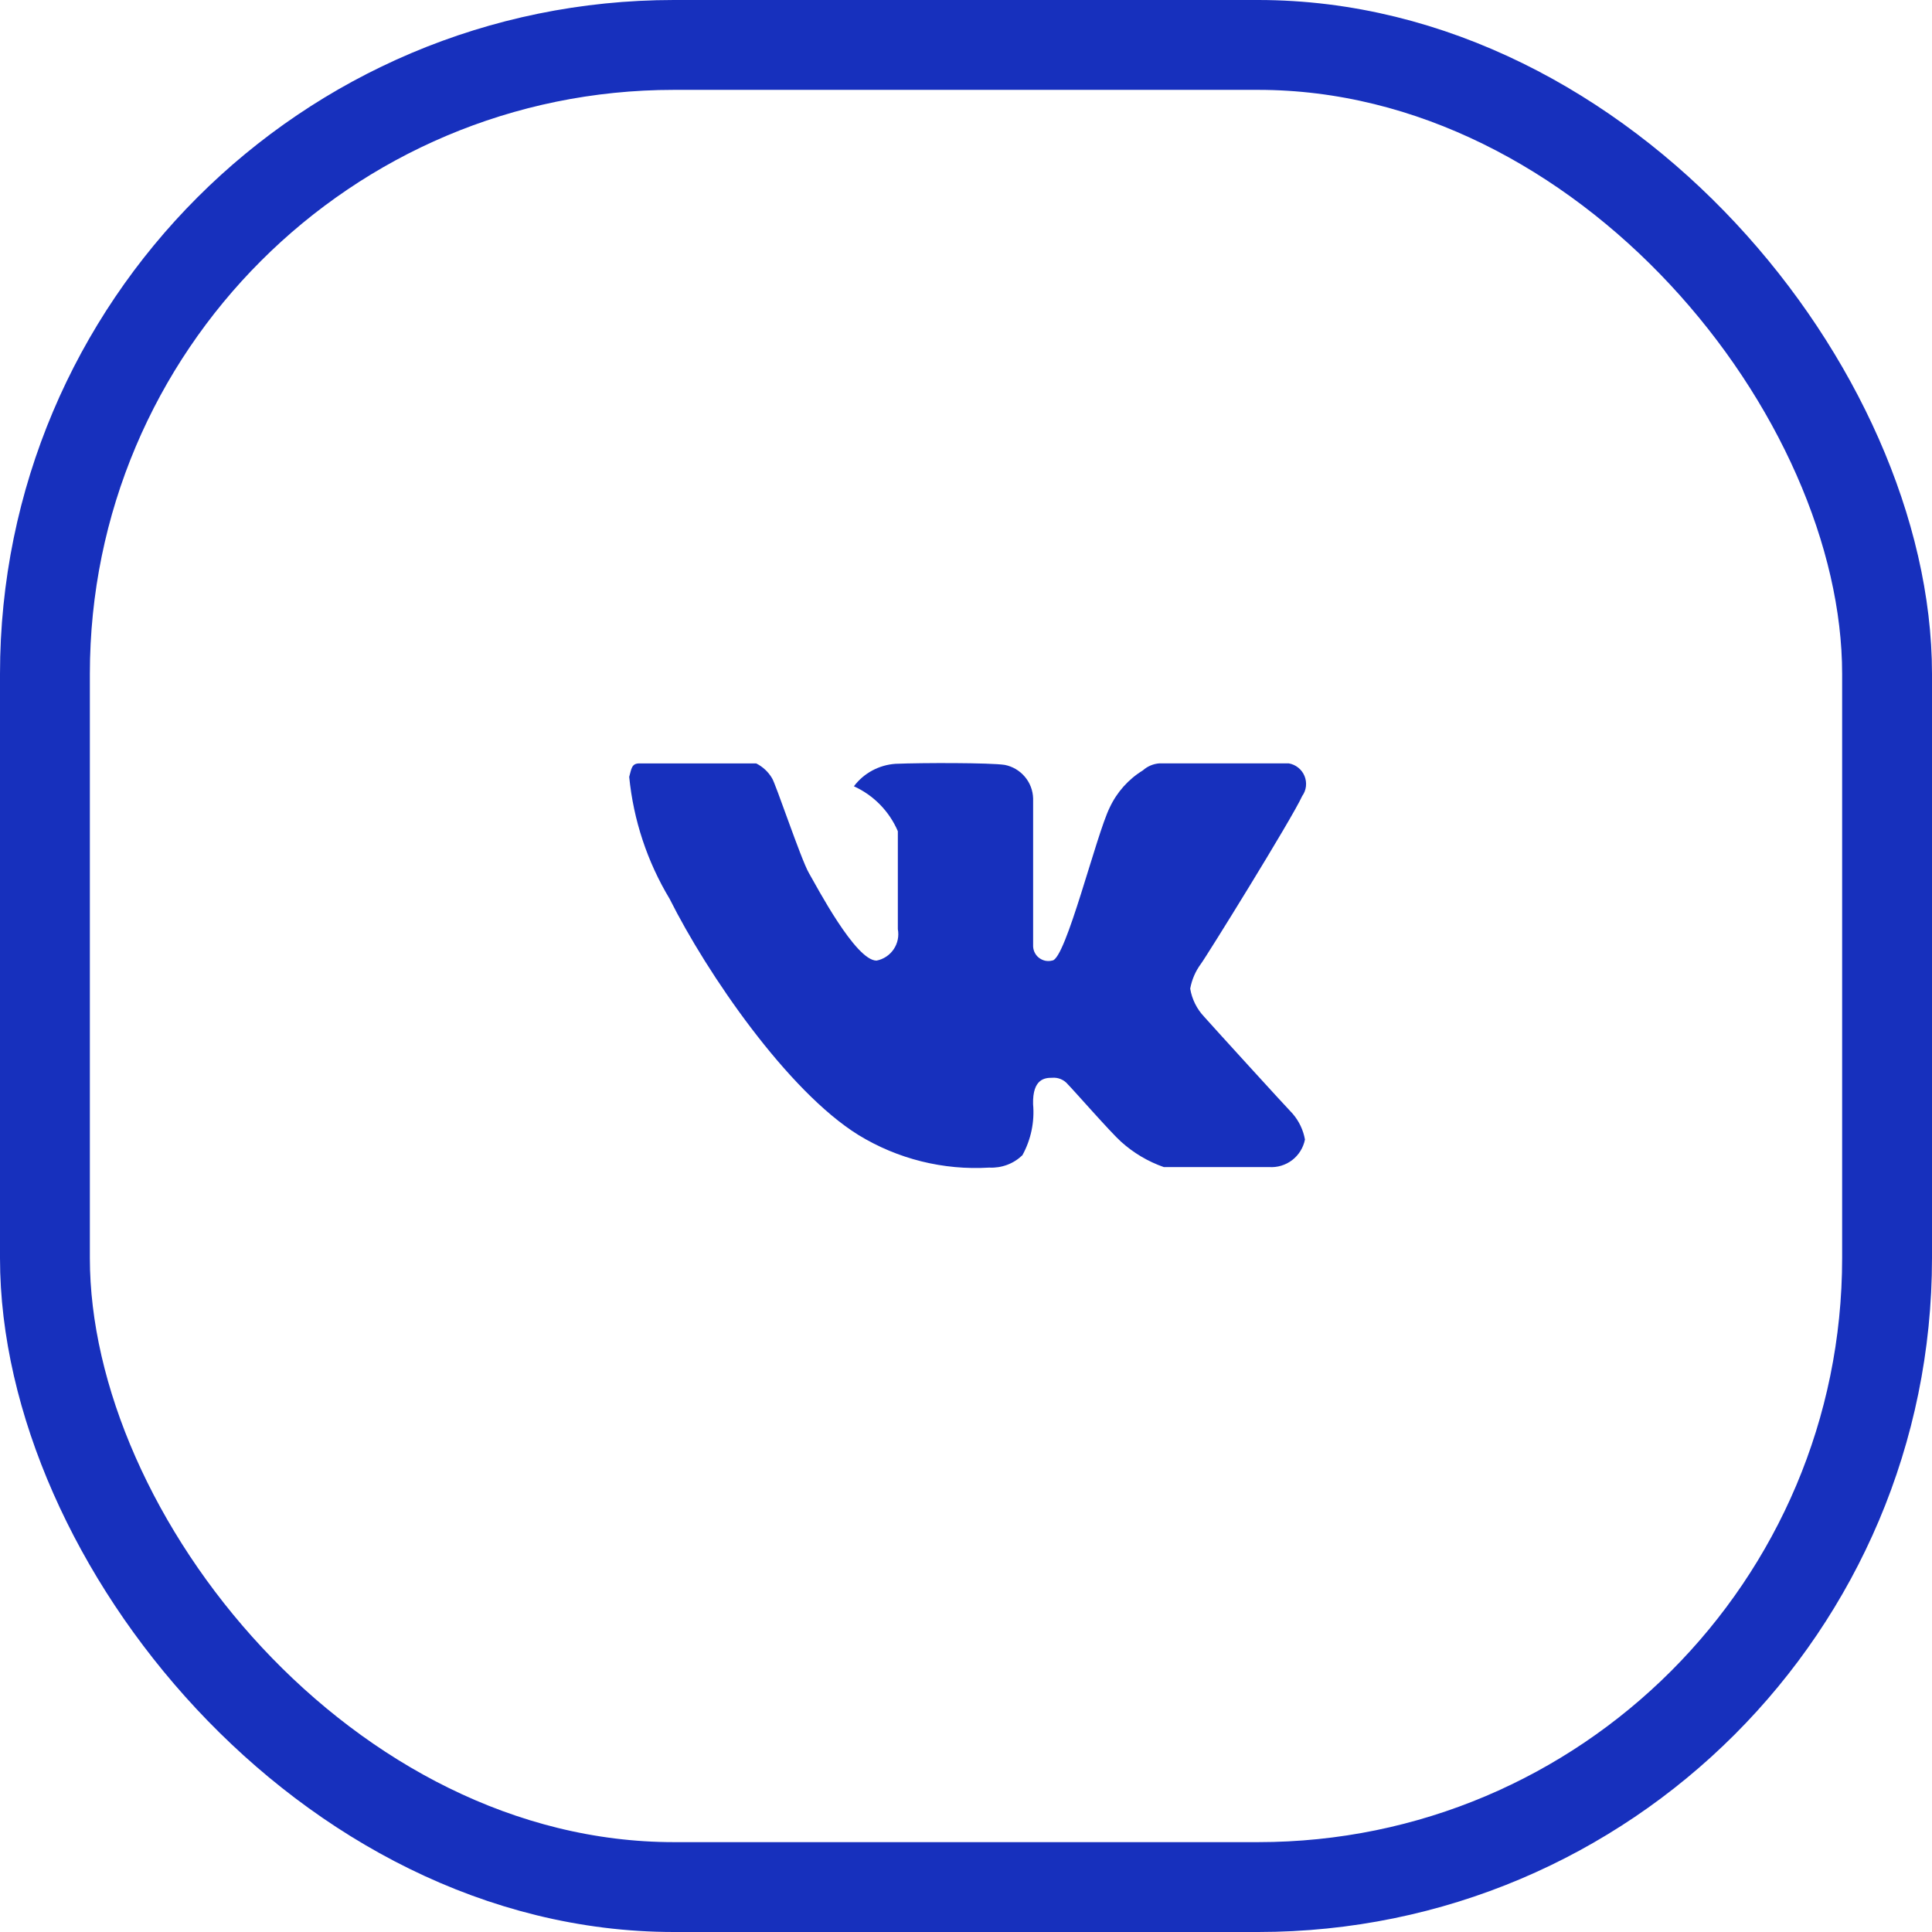 <svg width="43" height="43" viewBox="0 0 43 43" fill="none" xmlns="http://www.w3.org/2000/svg">
<g clip-path="url(#clip0_2_1070)">
<path fill-rule="evenodd" clip-rule="evenodd" d="M22.994 17.77V21.027C22.991 21.081 23 21.135 23.021 21.184C23.043 21.234 23.075 21.278 23.117 21.312C23.159 21.346 23.208 21.37 23.261 21.382C23.313 21.393 23.368 21.392 23.42 21.378C23.72 21.357 24.398 18.578 24.699 17.972C24.859 17.631 25.115 17.343 25.437 17.146C25.538 17.055 25.668 17 25.804 16.99H28.682C28.76 17.003 28.833 17.036 28.894 17.085C28.956 17.134 29.004 17.198 29.034 17.271C29.064 17.344 29.075 17.423 29.066 17.502C29.057 17.58 29.028 17.654 28.982 17.718C28.757 18.218 26.827 21.328 26.727 21.454C26.607 21.617 26.526 21.805 26.49 22.004C26.529 22.24 26.638 22.458 26.802 22.631C27.002 22.857 28.618 24.631 28.769 24.786C28.911 24.95 29.006 25.149 29.044 25.362C29.008 25.544 28.907 25.707 28.76 25.82C28.612 25.933 28.429 25.988 28.244 25.975C27.618 25.975 26.078 25.975 25.902 25.975C25.55 25.852 25.227 25.66 24.95 25.41C24.725 25.21 23.891 24.258 23.766 24.133C23.724 24.082 23.67 24.043 23.608 24.017C23.547 23.992 23.481 23.982 23.415 23.988C23.265 23.988 22.98 24.003 22.993 24.573C23.029 24.968 22.946 25.365 22.755 25.712C22.657 25.806 22.542 25.879 22.415 25.926C22.288 25.973 22.153 25.994 22.018 25.987C20.995 26.049 19.978 25.796 19.104 25.26C17.53 24.283 15.738 21.672 14.904 20.006C14.406 19.179 14.099 18.252 14.004 17.291C14.054 17.115 14.054 16.991 14.23 16.991C14.406 16.991 16.619 16.991 16.83 16.991C16.976 17.064 17.098 17.177 17.181 17.317C17.256 17.417 17.828 19.129 18.003 19.43C18.178 19.731 19.041 21.38 19.509 21.38C19.664 21.35 19.801 21.259 19.89 21.128C19.979 20.997 20.012 20.836 19.983 20.68C19.983 20.28 19.983 18.701 19.983 18.5C19.793 18.057 19.444 17.7 19.005 17.5C19.114 17.355 19.254 17.235 19.414 17.149C19.574 17.063 19.751 17.012 19.932 17C20.532 16.975 22.037 16.975 22.362 17.024C22.536 17.058 22.694 17.151 22.809 17.287C22.924 17.422 22.989 17.593 22.994 17.77Z" fill="#1730BD"/>
</g>
<rect x="1" y="1" width="41" height="41" rx="14" stroke="#1730BD" stroke-width="2"/>
<defs>
<clipPath id="clip0_2_1070">
<rect width="43" height="43" rx="15" fill="white"/>
</clipPath>
</defs>
</svg>
